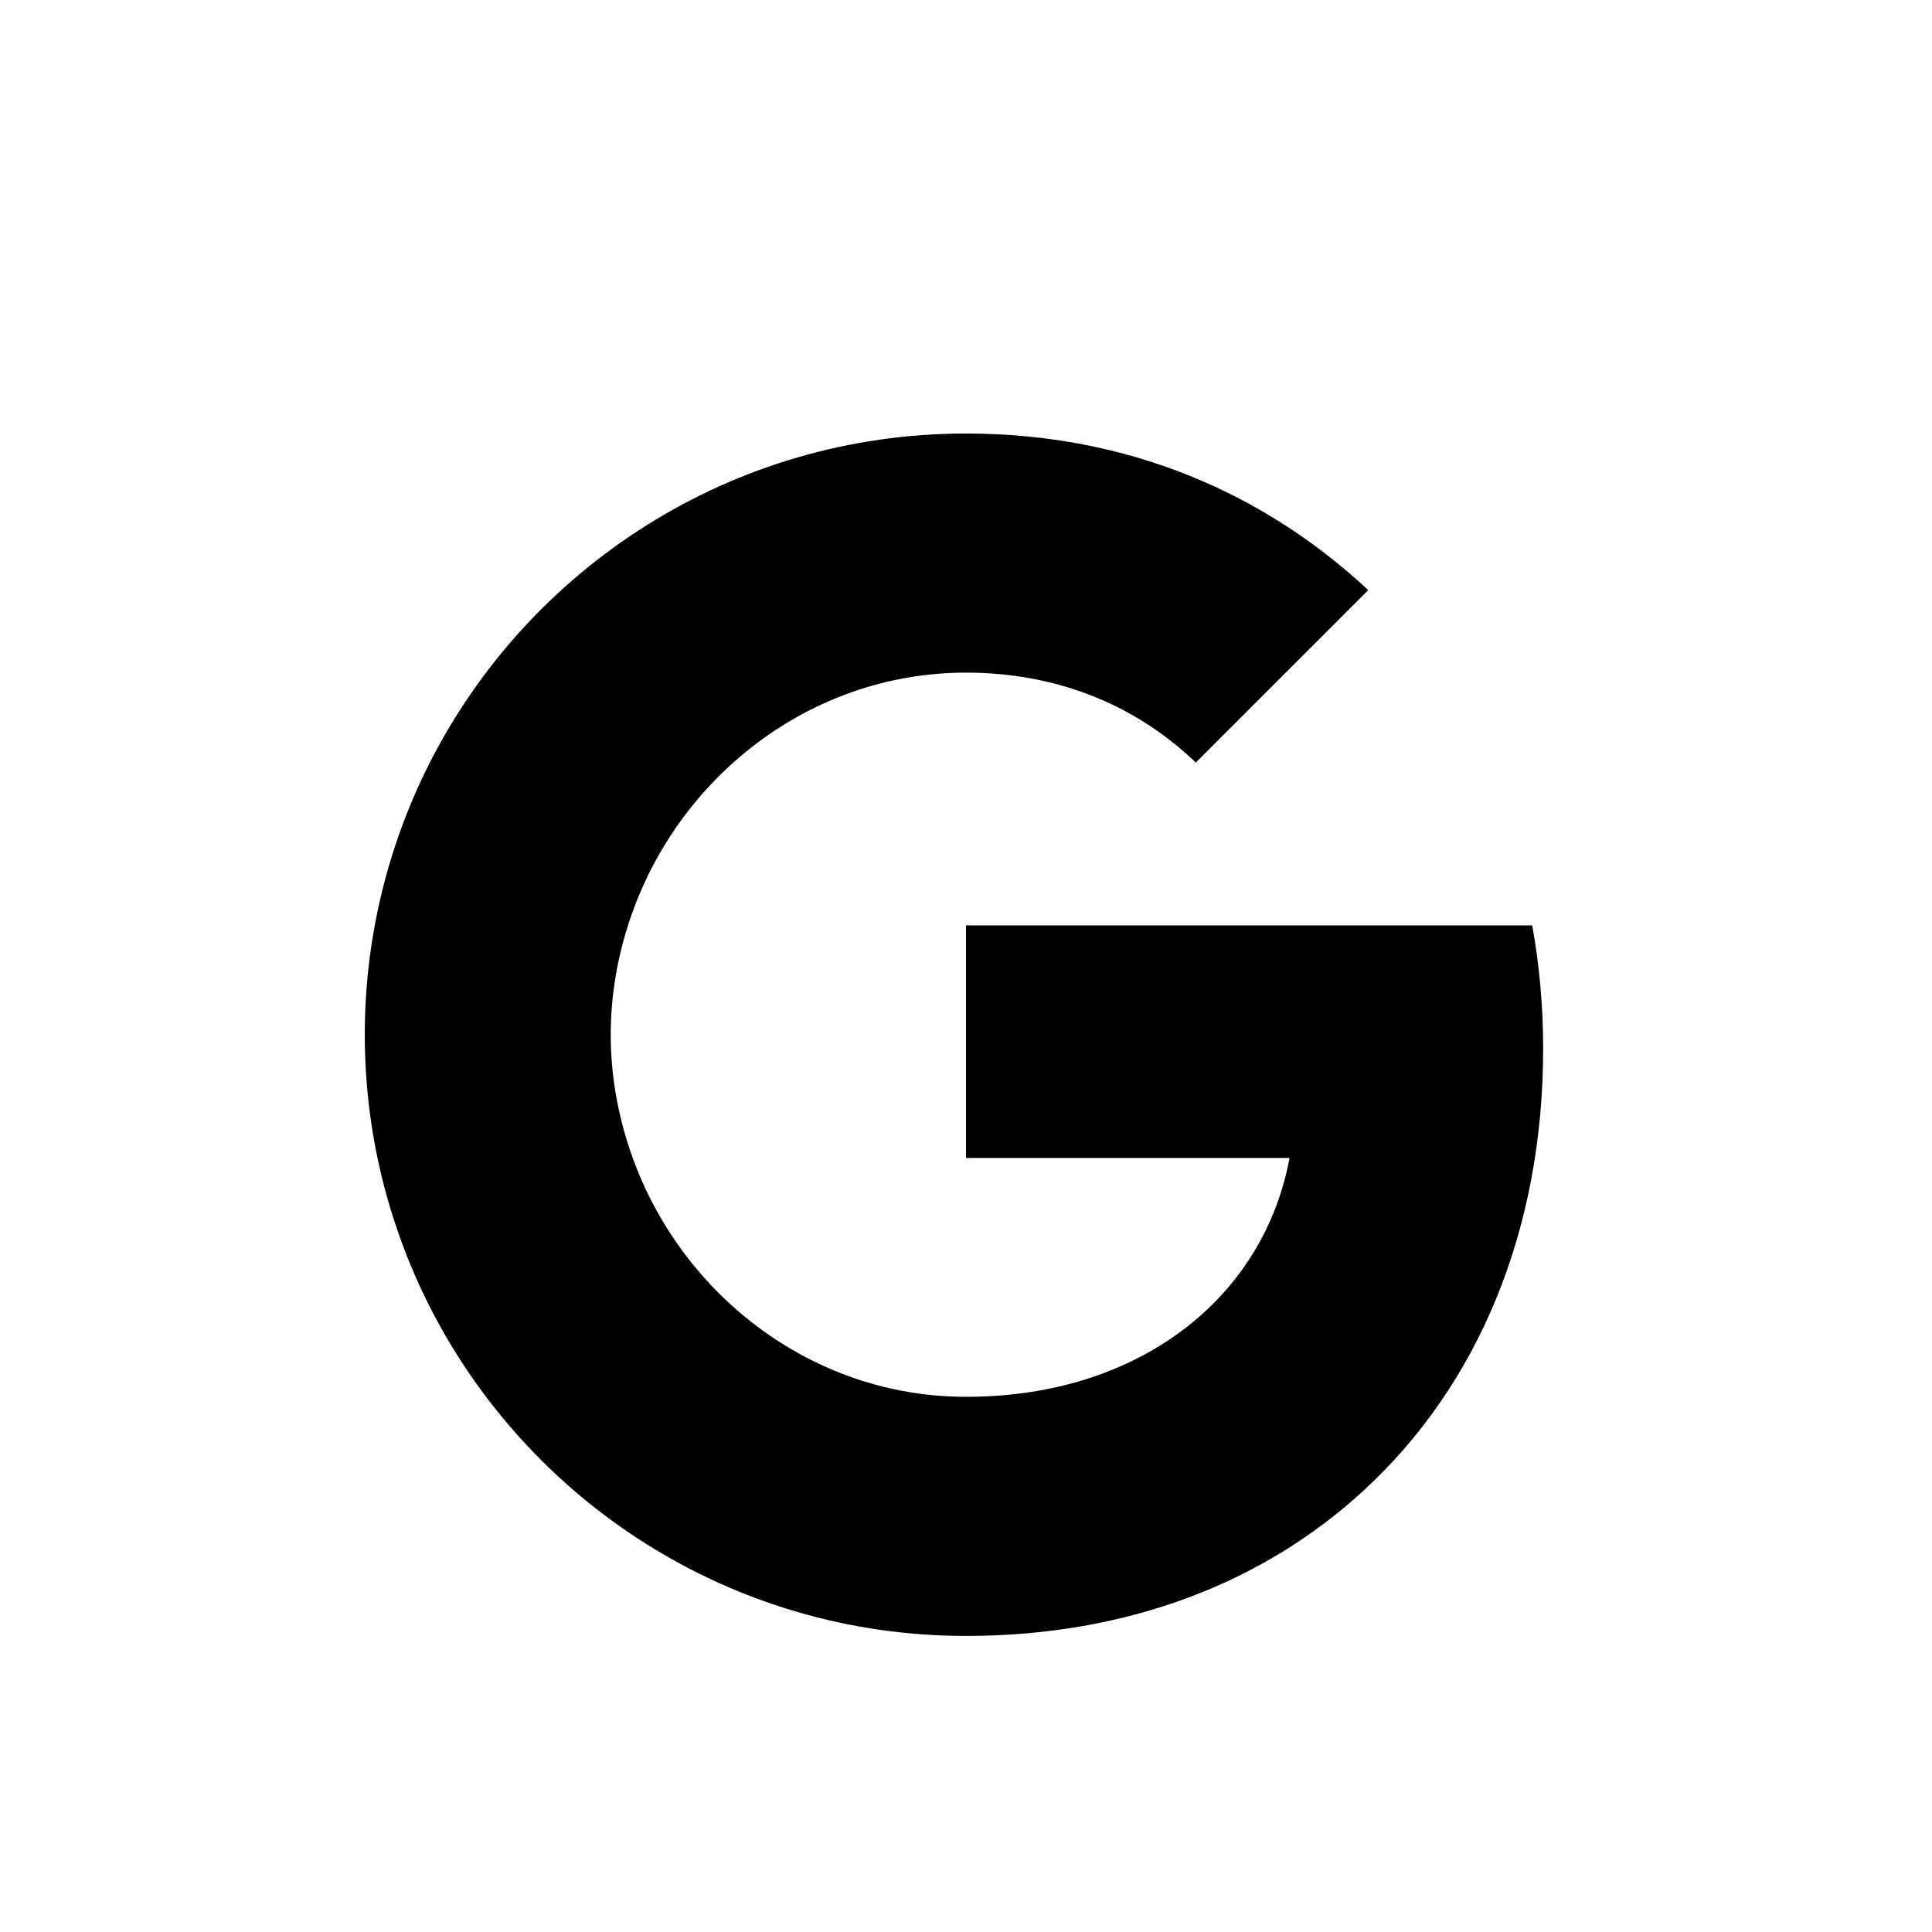 <svg xmlns="http://www.w3.org/2000/svg" xmlns:xlink="http://www.w3.org/1999/xlink" width="1080" zoomAndPan="magnify" viewBox="0 0 810 810" height="1080" preserveAspectRatio="xMidYMid meet" version="1.0"><path fill="#000000" d="M 646.973 439.539 C 646.973 421.668 645.371 404.48 642.391 387.984 L 404.996 387.984 L 404.996 485.484 L 540.648 485.484 C 534.805 516.992 517.047 543.688 490.352 561.562 L 490.352 624.805 L 571.812 624.805 C 619.477 580.922 646.973 516.305 646.973 439.539 Z M 646.973 439.539 " fill-opacity="1" fill-rule="nonzero"/><path fill="#000000" d="M 404.996 685.871 C 473.051 685.871 530.109 663.301 571.812 624.805 L 490.352 561.562 C 467.781 576.684 438.91 585.621 404.996 585.621 C 339.344 585.621 283.777 541.281 263.957 481.703 L 179.746 481.703 L 179.746 547.012 C 221.223 629.387 306.465 685.871 404.996 685.871 Z M 404.996 685.871 " fill-opacity="1" fill-rule="nonzero"/><path fill="#000000" d="M 263.957 481.703 C 258.914 466.578 256.051 450.426 256.051 433.812 C 256.051 417.199 258.914 401.043 263.957 385.922 L 263.957 320.613 L 179.746 320.613 C 175.348 329.367 171.477 338.344 168.129 347.547 C 164.777 356.75 161.977 366.113 159.719 375.645 C 157.461 385.176 155.766 394.805 154.633 404.531 C 153.496 414.258 152.93 424.02 152.934 433.812 C 152.934 474.484 162.676 512.98 179.746 547.012 Z M 263.957 481.703 " fill-opacity="1" fill-rule="nonzero"/><path fill="#000000" d="M 404.996 282.004 C 442.004 282.004 475.23 294.723 501.352 319.699 L 573.648 247.402 C 529.996 206.73 472.938 181.754 404.996 181.754 C 306.465 181.754 221.223 238.238 179.746 320.613 L 263.957 385.922 C 283.777 326.344 339.344 282.004 404.996 282.004 Z M 404.996 282.004 " fill-opacity="1" fill-rule="nonzero"/></svg>